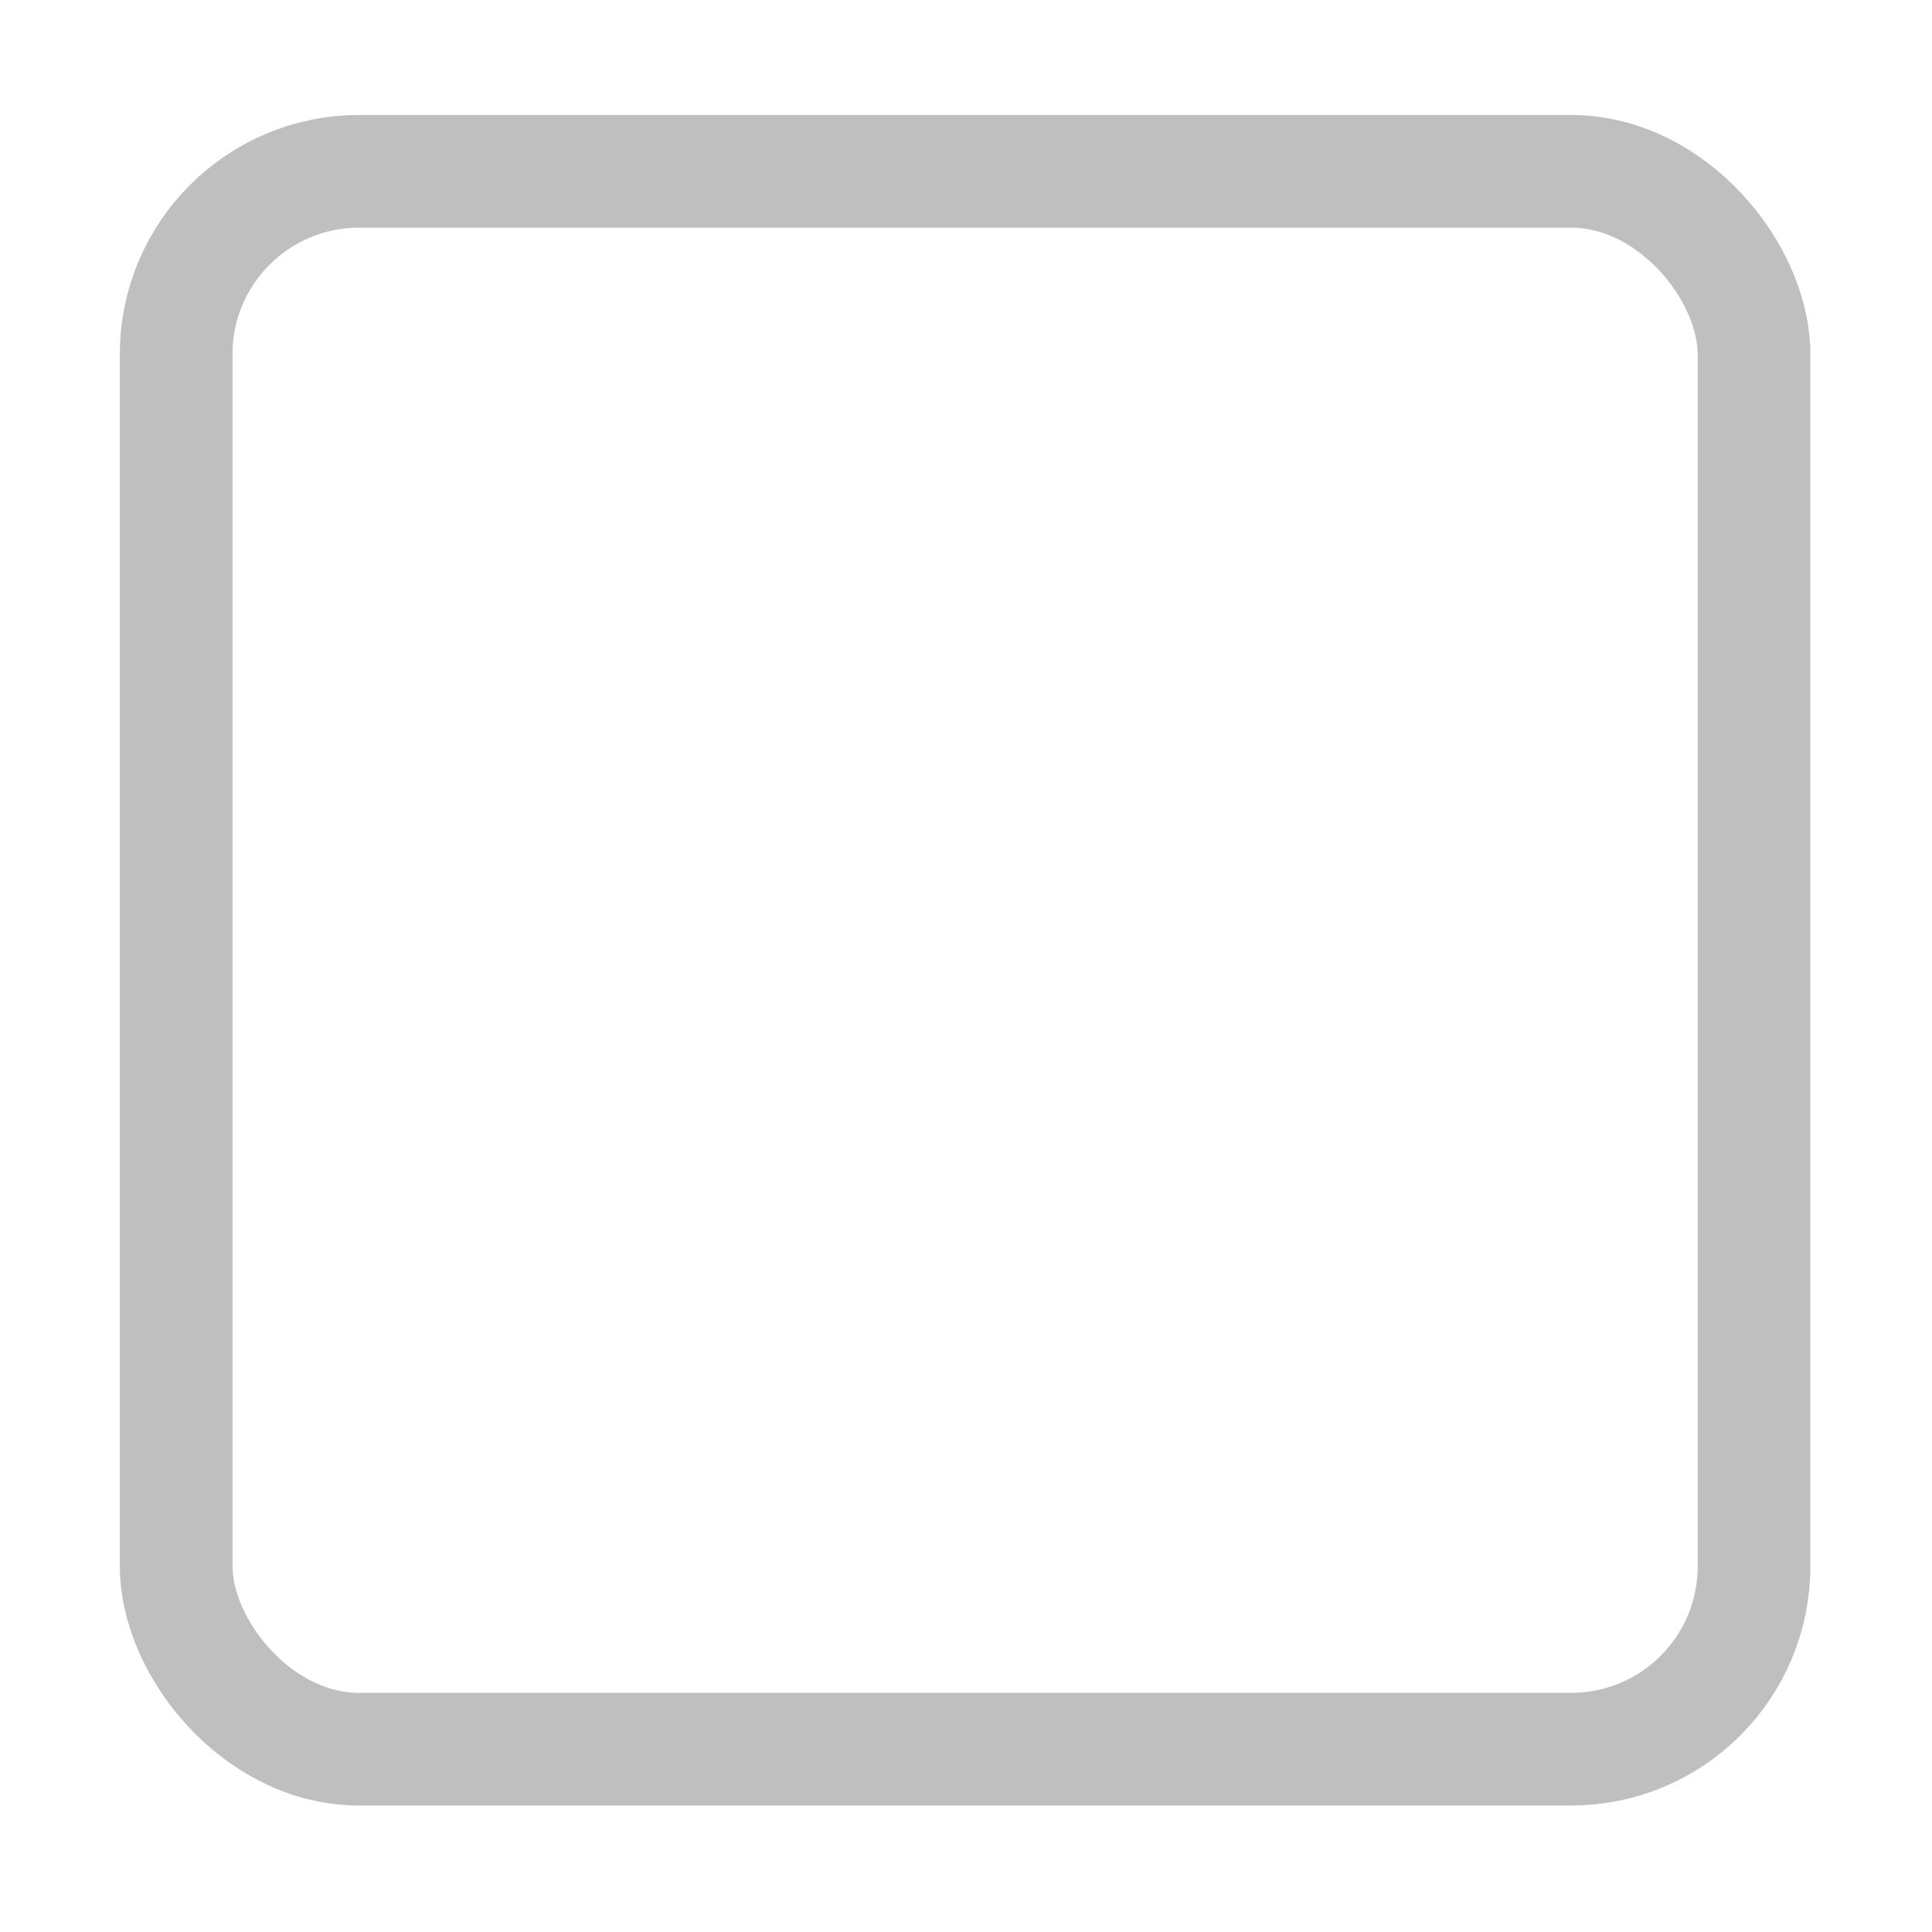 <svg xmlns="http://www.w3.org/2000/svg" xmlns:svg="http://www.w3.org/2000/svg" xmlns:xlink="http://www.w3.org/1999/xlink" id="svg33222" width="16" height="16" version="1.1"><defs id="defs33224"><linearGradient id="linearGradient3833"><stop style="stop-color:#fff;stop-opacity:.06" id="stop3835" offset="0"/><stop id="stop3842" offset=".4" style="stop-color:#000;stop-opacity:.08"/><stop style="stop-color:#000;stop-opacity:0" id="stop3837" offset="1"/></linearGradient><linearGradient id="linearGradient3786"><stop style="stop-color:#222;stop-opacity:1" id="stop3788" offset="0"/><stop id="stop3771" offset=".4" style="stop-color:#1f1f1f;stop-opacity:1"/><stop style="stop-color:#1c1c1c;stop-opacity:1" id="stop3790" offset="1"/></linearGradient><linearGradient id="linearGradient3764"><stop style="stop-color:#000;stop-opacity:1" id="stop3766" offset="0"/><stop style="stop-color:#006aa8;stop-opacity:1" id="stop3768" offset="1"/></linearGradient><linearGradient id="linearGradient3845"><stop style="stop-color:#121212;stop-opacity:1" id="stop3847" offset="0"/><stop id="stop3818" offset=".7" style="stop-color:#101010;stop-opacity:1"/><stop style="stop-color:#080808;stop-opacity:1" id="stop3849" offset="1"/></linearGradient><linearGradient id="linearGradient3837"><stop style="stop-color:#f2f3f5;stop-opacity:1" id="stop3839" offset="0"/><stop style="stop-color:#fff;stop-opacity:0" id="stop3841" offset="1"/></linearGradient><linearGradient id="linearGradient3851" x1="7.877" x2="7.877" y1="1.268" y2="14.077" gradientTransform="matrix(0.748,0,0,0.811,-14.316,0.116)" gradientUnits="userSpaceOnUse" xlink:href="#linearGradient3845"/><linearGradient id="linearGradient3792" x1="6.892" x2="6.892" y1="2.171" y2="14.153" gradientTransform="matrix(0.857,0,0,0.867,-14.33,-0.738)" gradientUnits="userSpaceOnUse" xlink:href="#linearGradient3786"/><linearGradient id="linearGradient3018" x1="13.509" x2="11.309" y1="6.715" y2="4.093" gradientTransform="translate(-0.3,1.7674453e-4)" gradientUnits="userSpaceOnUse" xlink:href="#linearGradient3764-9"/><linearGradient id="linearGradient3764-9"><stop style="stop-color:#000;stop-opacity:1" id="stop3766-6" offset="0"/><stop style="stop-color:#008de0;stop-opacity:1" id="stop3768-0" offset="1"/></linearGradient><linearGradient id="linearGradient3837-9"><stop style="stop-color:#fff;stop-opacity:1" id="stop3839-0" offset="0"/><stop id="stop4140" offset=".16" style="stop-color:#fff;stop-opacity:.206"/><stop style="stop-color:#fff;stop-opacity:.175" id="stop3841-0" offset="1"/></linearGradient><linearGradient id="linearGradient3845-6"><stop style="stop-color:#1d1d1d;stop-opacity:1" id="stop3847-4" offset="0"/><stop style="stop-color:#1d1d1d;stop-opacity:1" id="stop3849-5" offset="1"/></linearGradient><linearGradient id="linearGradient4121" x1="7.846" x2="7.846" y1=".096" y2="15.009" gradientTransform="matrix(1.123,0,0,1.203,0.02,-2.02)" gradientUnits="userSpaceOnUse" xlink:href="#linearGradient3845-4"/><linearGradient id="linearGradient3845-4"><stop style="stop-color:#000;stop-opacity:.06" id="stop3847-6" offset="0"/><stop id="stop4144" offset=".4" style="stop-color:#000;stop-opacity:.2"/><stop style="stop-color:#000;stop-opacity:.24" id="stop4146" offset=".74"/><stop style="stop-color:#000;stop-opacity:1" id="stop3849-8" offset="1"/></linearGradient><linearGradient id="linearGradient3825" x1="7.846" x2="7.846" y1=".096" y2="15.009" gradientTransform="matrix(0.998,0,0,1.073,-17.367,0.642)" gradientUnits="userSpaceOnUse" xlink:href="#linearGradient3845-4"/><linearGradient id="linearGradient3831" x1="8" x2="8" y1="1.925" y2="14.003" gradientTransform="matrix(0.886,0,0,0.964,-14.314,-0.983)" gradientUnits="userSpaceOnUse" xlink:href="#linearGradient3837-9"/><linearGradient id="linearGradient3839-9" x1="2.132" x2="13.968" y1="1.901" y2="13.737" gradientUnits="userSpaceOnUse" xlink:href="#linearGradient3833-4"/><linearGradient id="linearGradient3833-4"><stop style="stop-color:#fff;stop-opacity:.263" id="stop3835-1" offset="0"/><stop id="stop3842-3" offset=".4" style="stop-color:#000;stop-opacity:.122"/><stop style="stop-color:#000;stop-opacity:0" id="stop3837-2" offset="1"/></linearGradient><linearGradient id="linearGradient3828-7" x1="8" x2="8" y1="1.537" y2="13.463" gradientTransform="matrix(0.889,0,0,0.952,0.89,0.834)" gradientUnits="userSpaceOnUse" xlink:href="#linearGradient3845-6-2"/><linearGradient id="linearGradient3845-6-2"><stop style="stop-color:#121212;stop-opacity:1" id="stop3847-4-9" offset="0"/><stop id="stop4142-3" offset=".14" style="stop-color:#0b0b0b;stop-opacity:1"/><stop style="stop-color:#080808;stop-opacity:1" id="stop3849-5-9" offset="1"/></linearGradient><linearGradient id="linearGradient3819" x1="8" x2="8" y1="1.537" y2="13.463" gradientTransform="matrix(0.889,0,0,0.952,0.899,0.852)" gradientUnits="userSpaceOnUse" xlink:href="#linearGradient3845-6-2"/><linearGradient id="linearGradient3825-8" x1="7.846" x2="7.846" y1=".096" y2="15.009" gradientTransform="matrix(1,0,0,1.079,-2.4405569e-6,-0.111)" gradientUnits="userSpaceOnUse" xlink:href="#linearGradient3845-4-4"/><linearGradient id="linearGradient3845-4-4"><stop style="stop-color:#000;stop-opacity:1" id="stop3847-6-0" offset="0"/><stop style="stop-color:#000;stop-opacity:1" id="stop3849-8-9" offset="1"/></linearGradient><filter id="filter3883" style="color-interpolation-filters:sRGB"><feFlood id="feFlood3885" flood-color="#000" flood-opacity=".22" result="flood"/><feComposite id="feComposite3887" in="flood" in2="SourceGraphic" operator="in" result="composite1"/><feGaussianBlur id="feGaussianBlur3889" in="composite" result="blur" stdDeviation=".5"/><feOffset id="feOffset3891" dx=".5" dy="1.5" result="offset"/><feComposite id="feComposite3893" in="SourceGraphic" in2="offset" operator="over" result="composite2"/></filter><linearGradient id="linearGradient3851-7" x1="8" x2="8" y1="1.537" y2="13.463" gradientTransform="translate(0,-15)" gradientUnits="userSpaceOnUse" xlink:href="#linearGradient3845-8"/><linearGradient id="linearGradient3845-8"><stop style="stop-color:#212121;stop-opacity:1" id="stop3847-3" offset="0"/><stop style="stop-color:#242424;stop-opacity:1" id="stop3849-51" offset="1"/></linearGradient><linearGradient id="linearGradient3015" x1="8" x2="8" y1="1.537" y2="13.463" gradientTransform="translate(0,-15)" gradientUnits="userSpaceOnUse" xlink:href="#linearGradient3845-8"/><linearGradient id="linearGradient3104" x1="8" x2="8" y1="1.537" y2="13.463" gradientTransform="matrix(0.875,0,0,0.882,-20.122,-15.451)" gradientUnits="userSpaceOnUse" xlink:href="#linearGradient3845-8"/><linearGradient id="linearGradient3104-4" x1="8" x2="8" y1="1.537" y2="13.463" gradientTransform="matrix(0.875,0,0,0.882,0.002,-14.227)" gradientUnits="userSpaceOnUse" xlink:href="#linearGradient3845-8-6"/><linearGradient id="linearGradient3845-8-6"><stop style="stop-color:#fff;stop-opacity:0" id="stop3847-3-7" offset="0"/><stop style="stop-color:#fff;stop-opacity:1" id="stop3849-51-4" offset="1"/></linearGradient><linearGradient id="linearGradient3122" x1="8" x2="8" y1="1.537" y2="13.463" gradientTransform="matrix(0.75,0,0,0.763,-19.12,-14.562)" gradientUnits="userSpaceOnUse" xlink:href="#linearGradient3845-8-6"/><filter id="filter3883-2" color-interpolation-filters="sRGB"><feFlood id="feFlood3885-3" flood-color="#000" flood-opacity=".22" result="flood"/><feComposite id="feComposite3887-7" in="flood" in2="SourceGraphic" operator="in" result="composite1"/><feGaussianBlur id="feGaussianBlur3889-4" result="blur" stdDeviation=".5"/><feOffset id="feOffset3891-6" dx=".5" dy="1.5" result="offset"/><feComposite id="feComposite3893-4" in="SourceGraphic" in2="offset" operator="over" result="composite2"/></filter></defs><g id="layer1"><rect style="fill:#1f2427;fill-opacity:0;stroke:none" id="rect3909" width="14" height="14" x=".992" y=".953" rx="1.934" ry="1.934"/><rect style="fill:#1f2427;fill-opacity:0;stroke:#bfbfbf;stroke-width:.933;stroke-opacity:1" id="rect3909-7" width="13.067" height="13.067" x="1.459" y="1.419" rx="1.514" ry="1.514"/></g></svg>